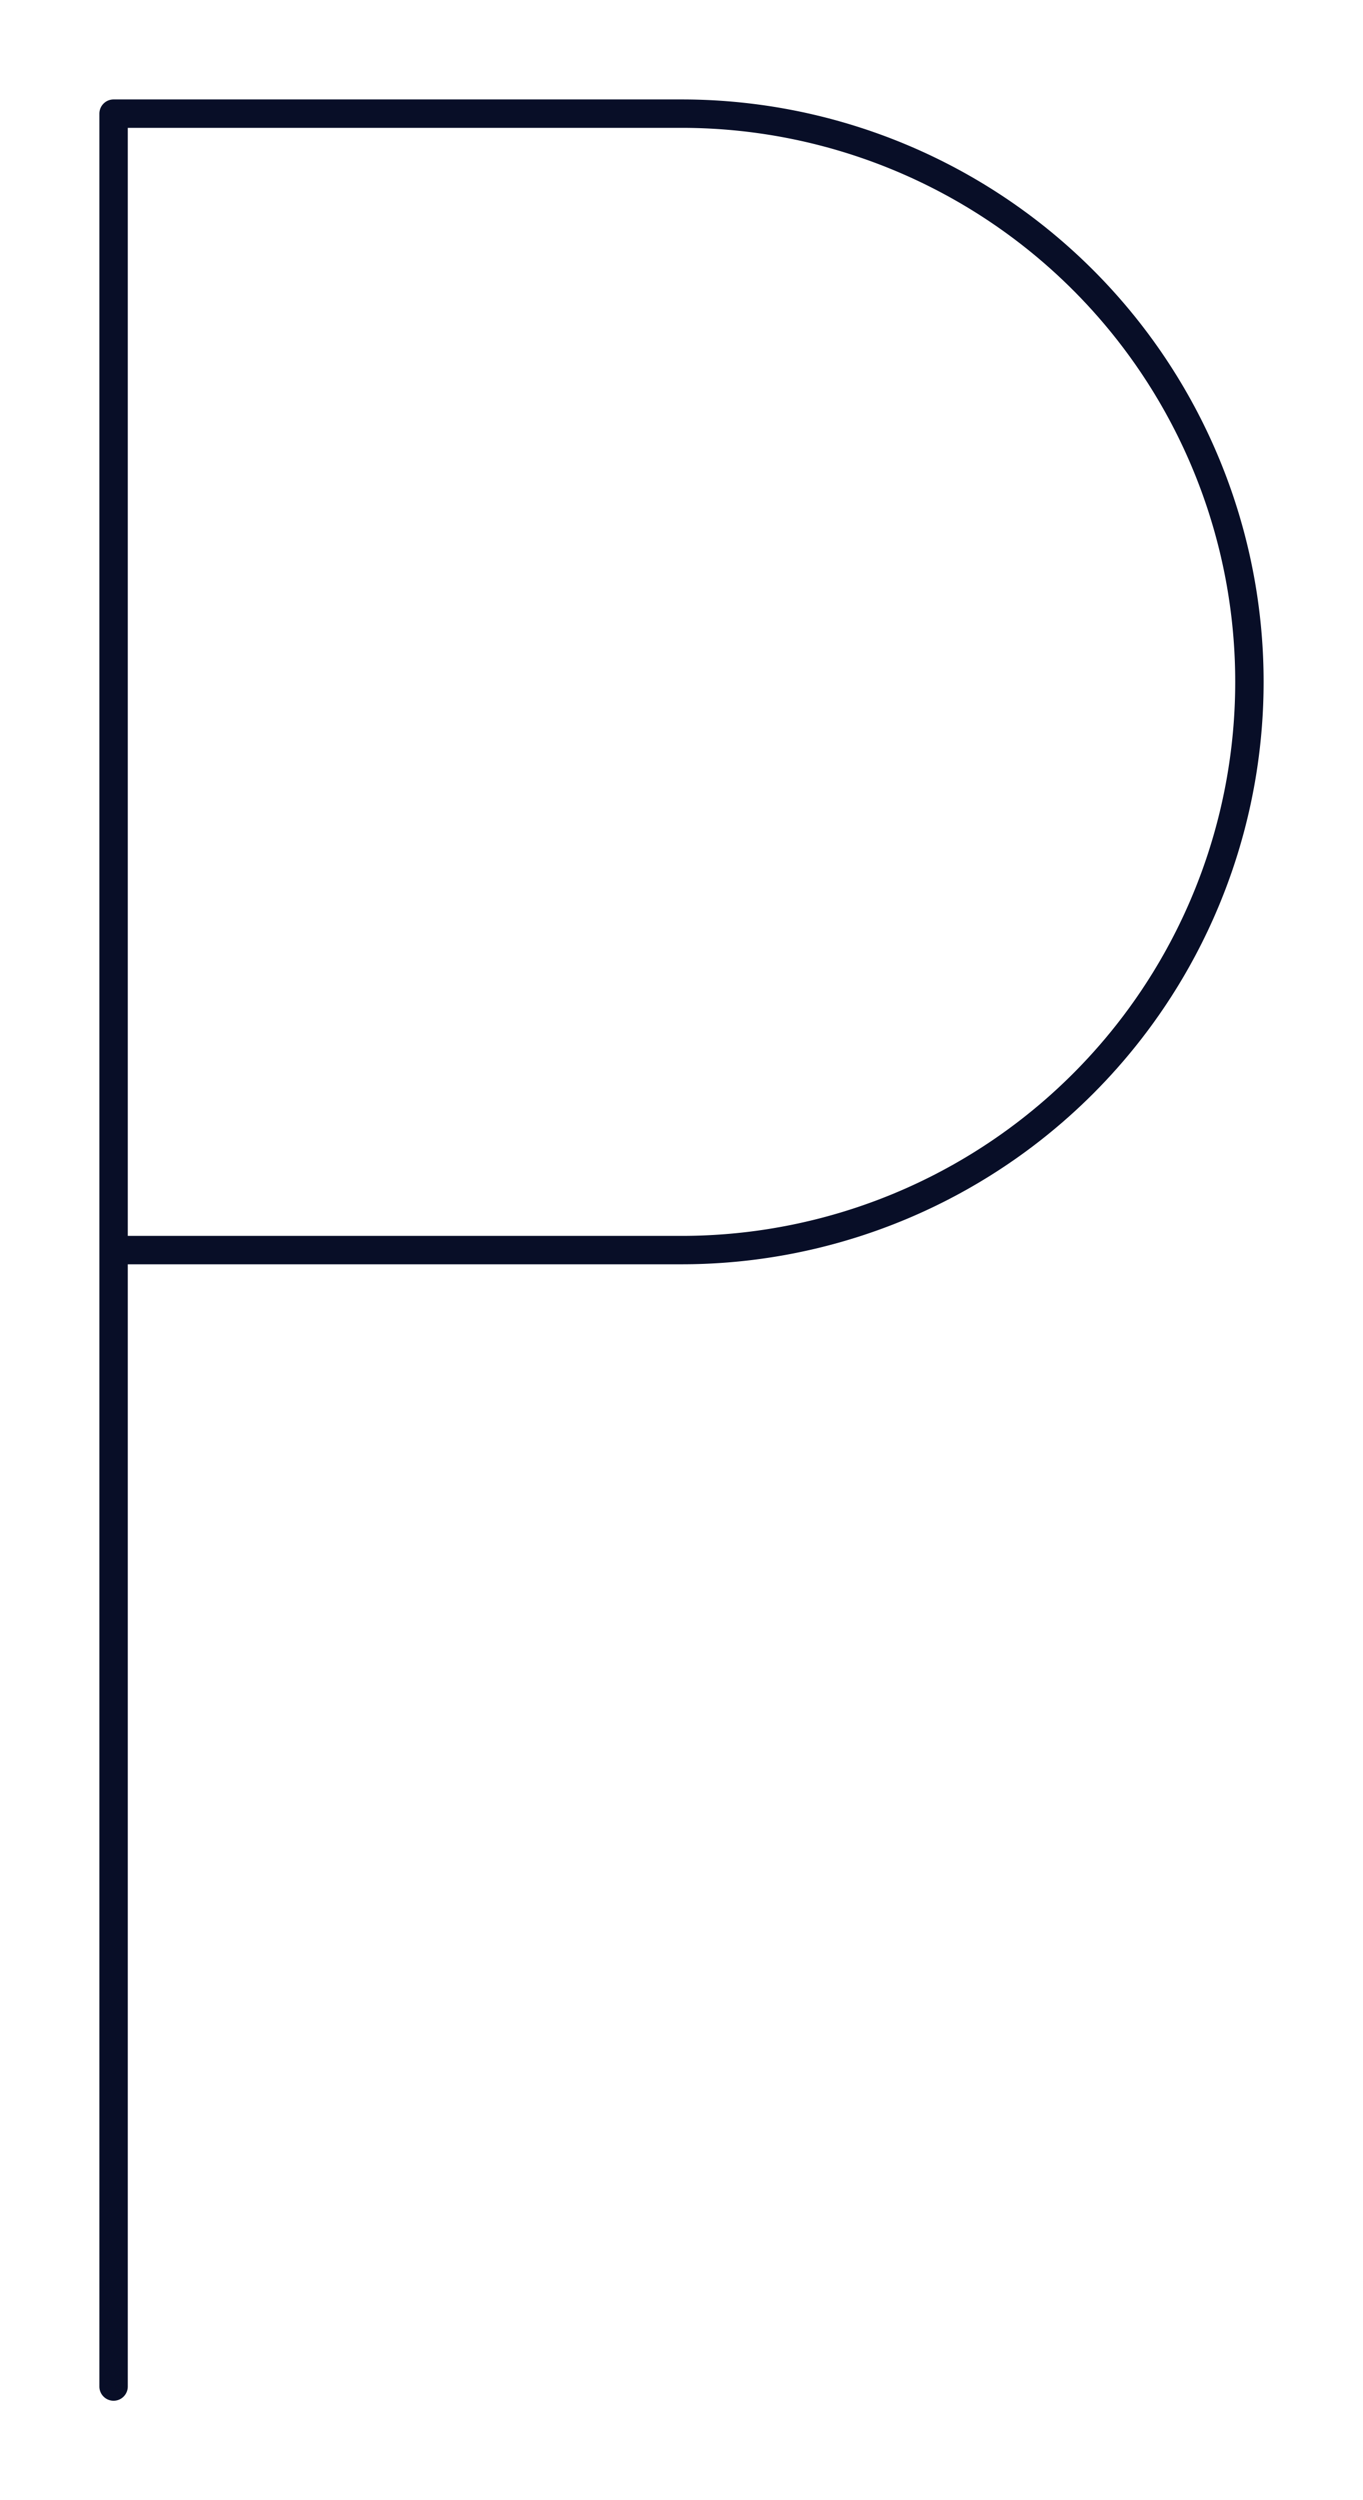<svg id="Layer_1" data-name="Layer 1" xmlns="http://www.w3.org/2000/svg" viewBox="0 0 120 220">
  <path d="M10,210V10H60a50,50,0,0,1,0,100H10" fill="none" stroke="#080e27" stroke-linecap="round" stroke-linejoin="round" stroke-width="2.5"/>
</svg>
